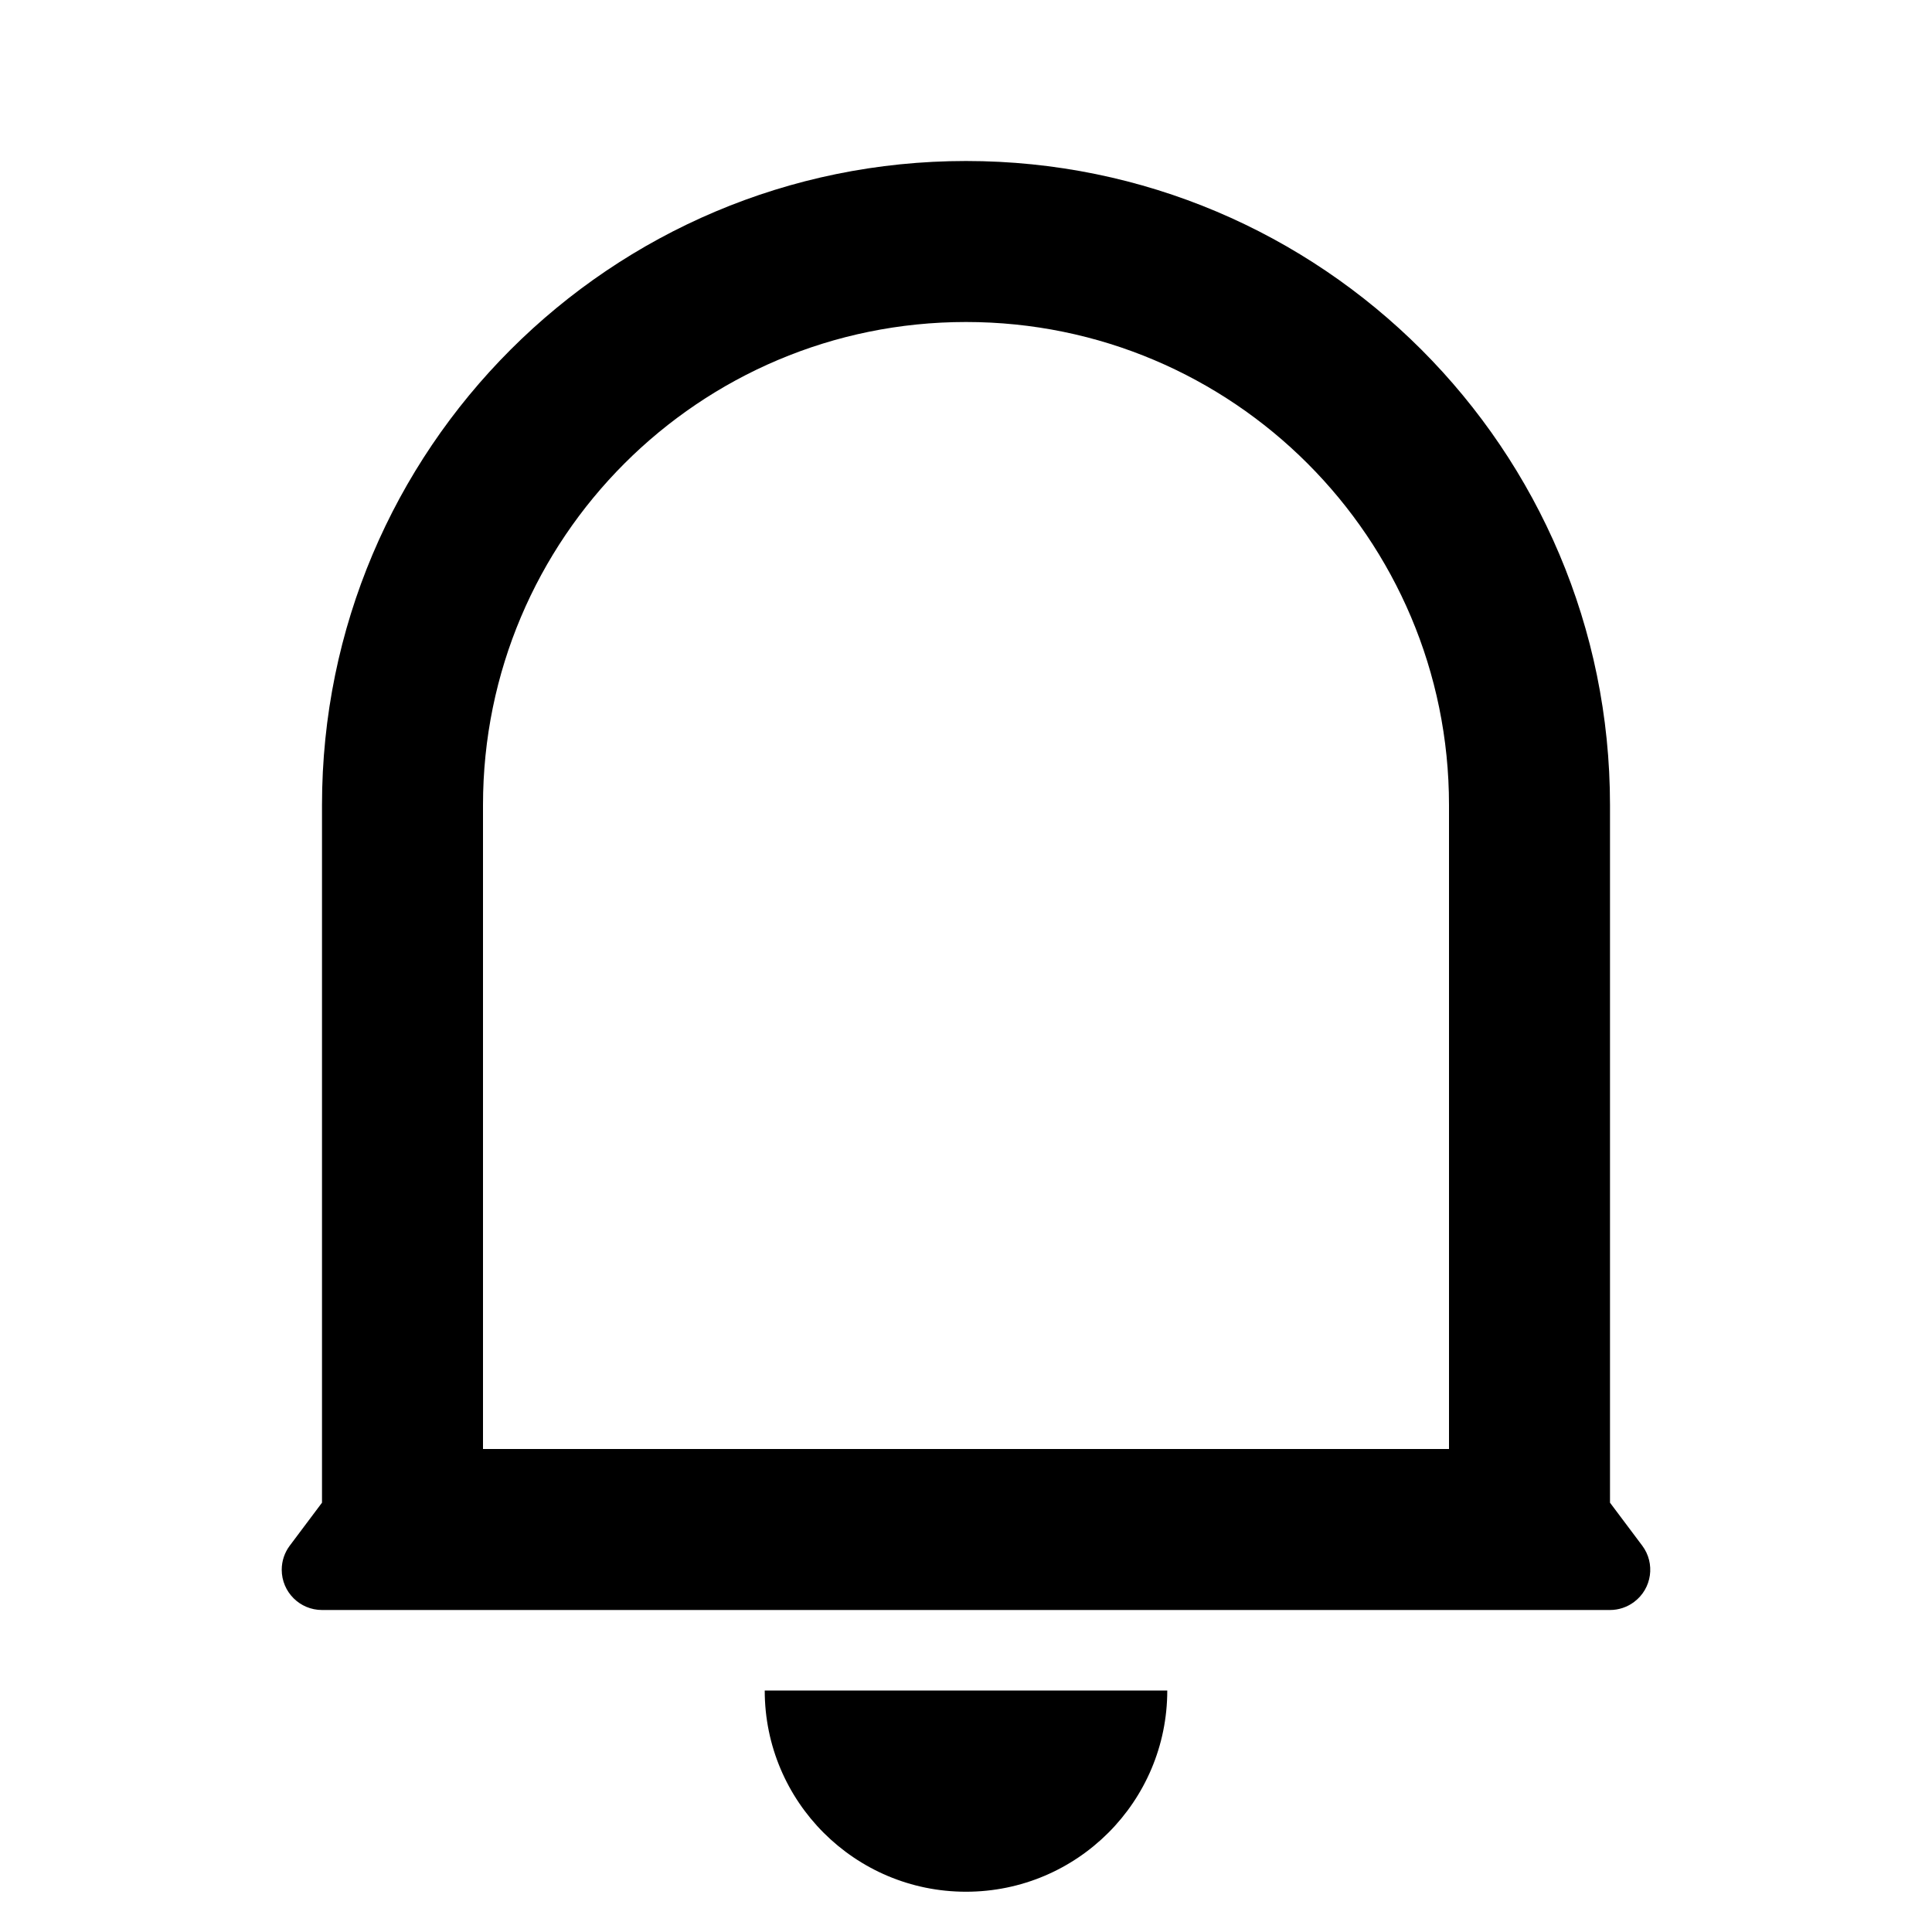 <svg width="45" height="45" viewBox="0 0 45 45" fill="none" xmlns="http://www.w3.org/2000/svg">
<path d="M33.75 18.75C33.75 12.537 28.713 7.5 22.5 7.5C16.287 7.5 11.25 12.537 11.25 18.75V33.75H33.75V18.75ZM37.5 35L38.25 36C38.561 36.414 38.477 37.002 38.062 37.312C37.9 37.434 37.703 37.5 37.5 37.5H7.5C6.982 37.5 6.562 37.08 6.562 36.562C6.562 36.36 6.628 36.162 6.75 36L7.5 35V18.75C7.5 10.466 14.216 3.75 22.5 3.75C30.784 3.75 37.5 10.466 37.5 18.75V35ZM17.812 39.375H27.188C27.188 41.964 25.089 44.062 22.5 44.062C19.911 44.062 17.812 41.964 17.812 39.375Z" fill="black"/>
</svg>
